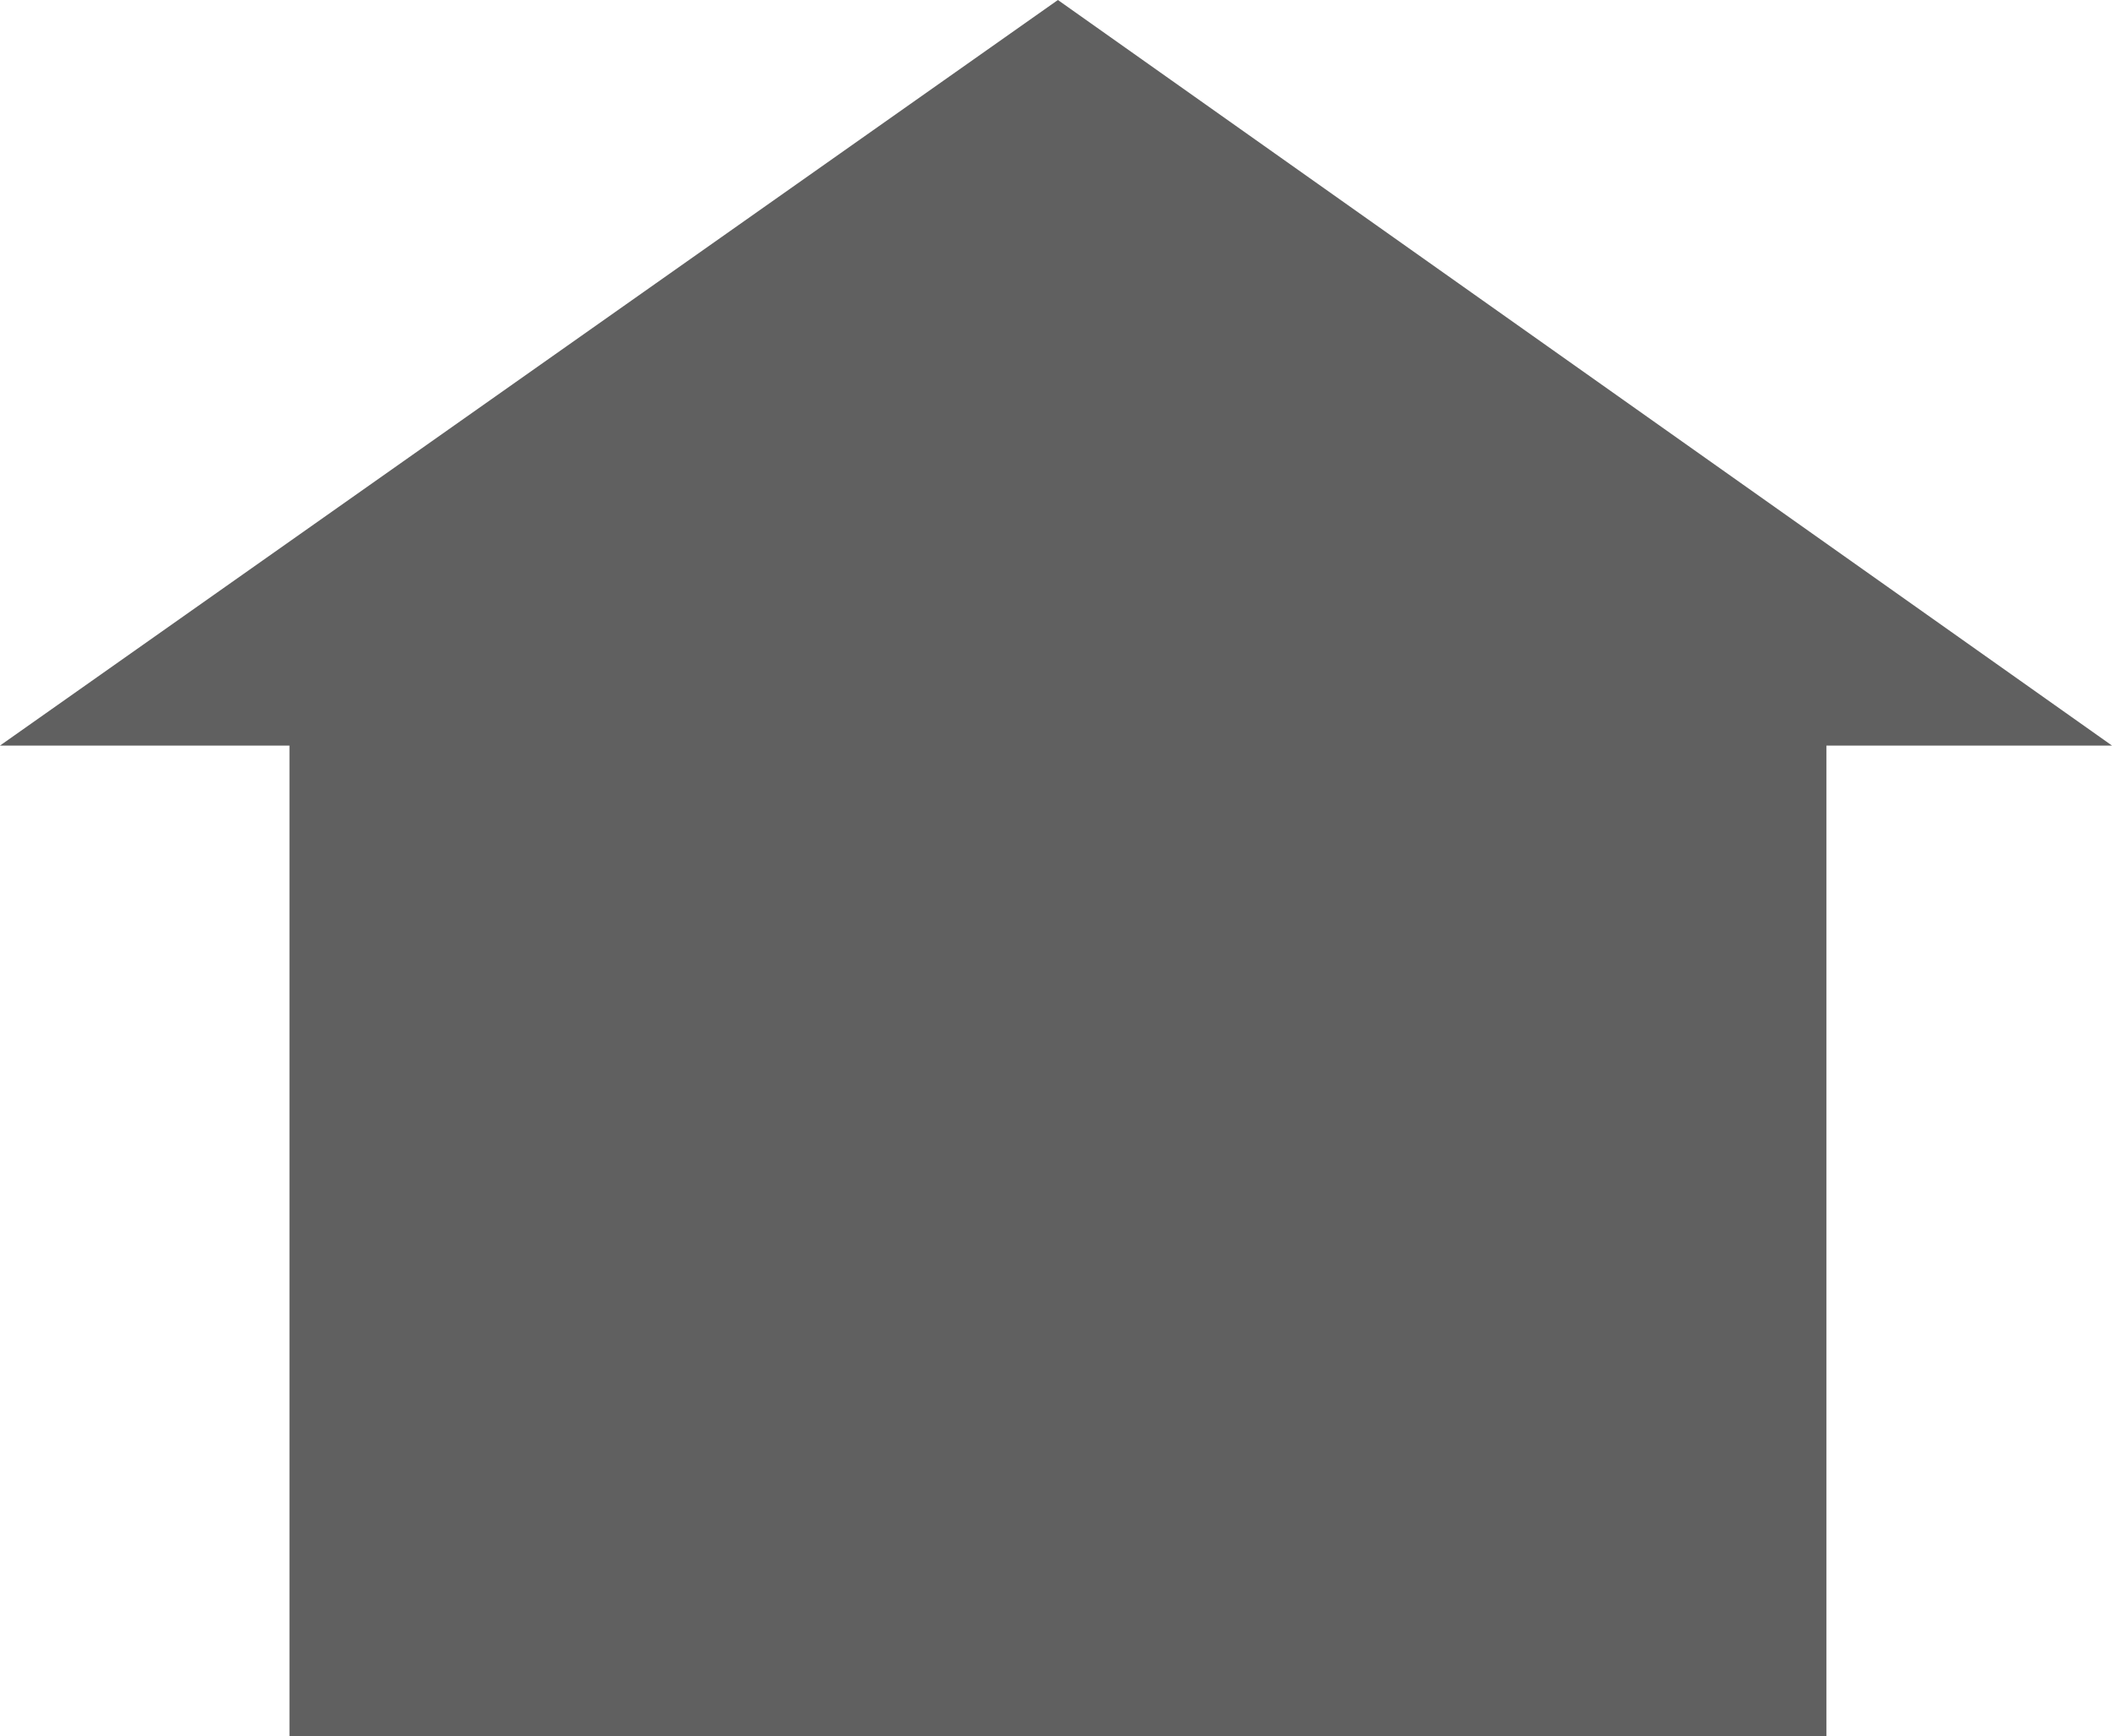 <?xml version="1.0" encoding="utf-8"?>
<!-- Generator: Adobe Illustrator 16.0.0, SVG Export Plug-In . SVG Version: 6.00 Build 0)  -->
<!DOCTYPE svg PUBLIC "-//W3C//DTD SVG 1.1//EN" "http://www.w3.org/Graphics/SVG/1.1/DTD/svg11.dtd">
<svg version="1.1" id="Calque_1" xmlns="http://www.w3.org/2000/svg" xmlns:xlink="http://www.w3.org/1999/xlink" x="0px" y="0px"
	 width="34.32px" height="28.216px" viewBox="0 0 34.32 28.216" enable-background="new 0 0 34.32 28.216" xml:space="preserve">
<polygon fill="#606060" points="17.191,0 0,12.116 4.704,12.116 4.704,28.216 13.756,28.216 20.128,28.216 29.679,28.216 
	29.679,12.116 34.32,12.116 "/>
</svg>
